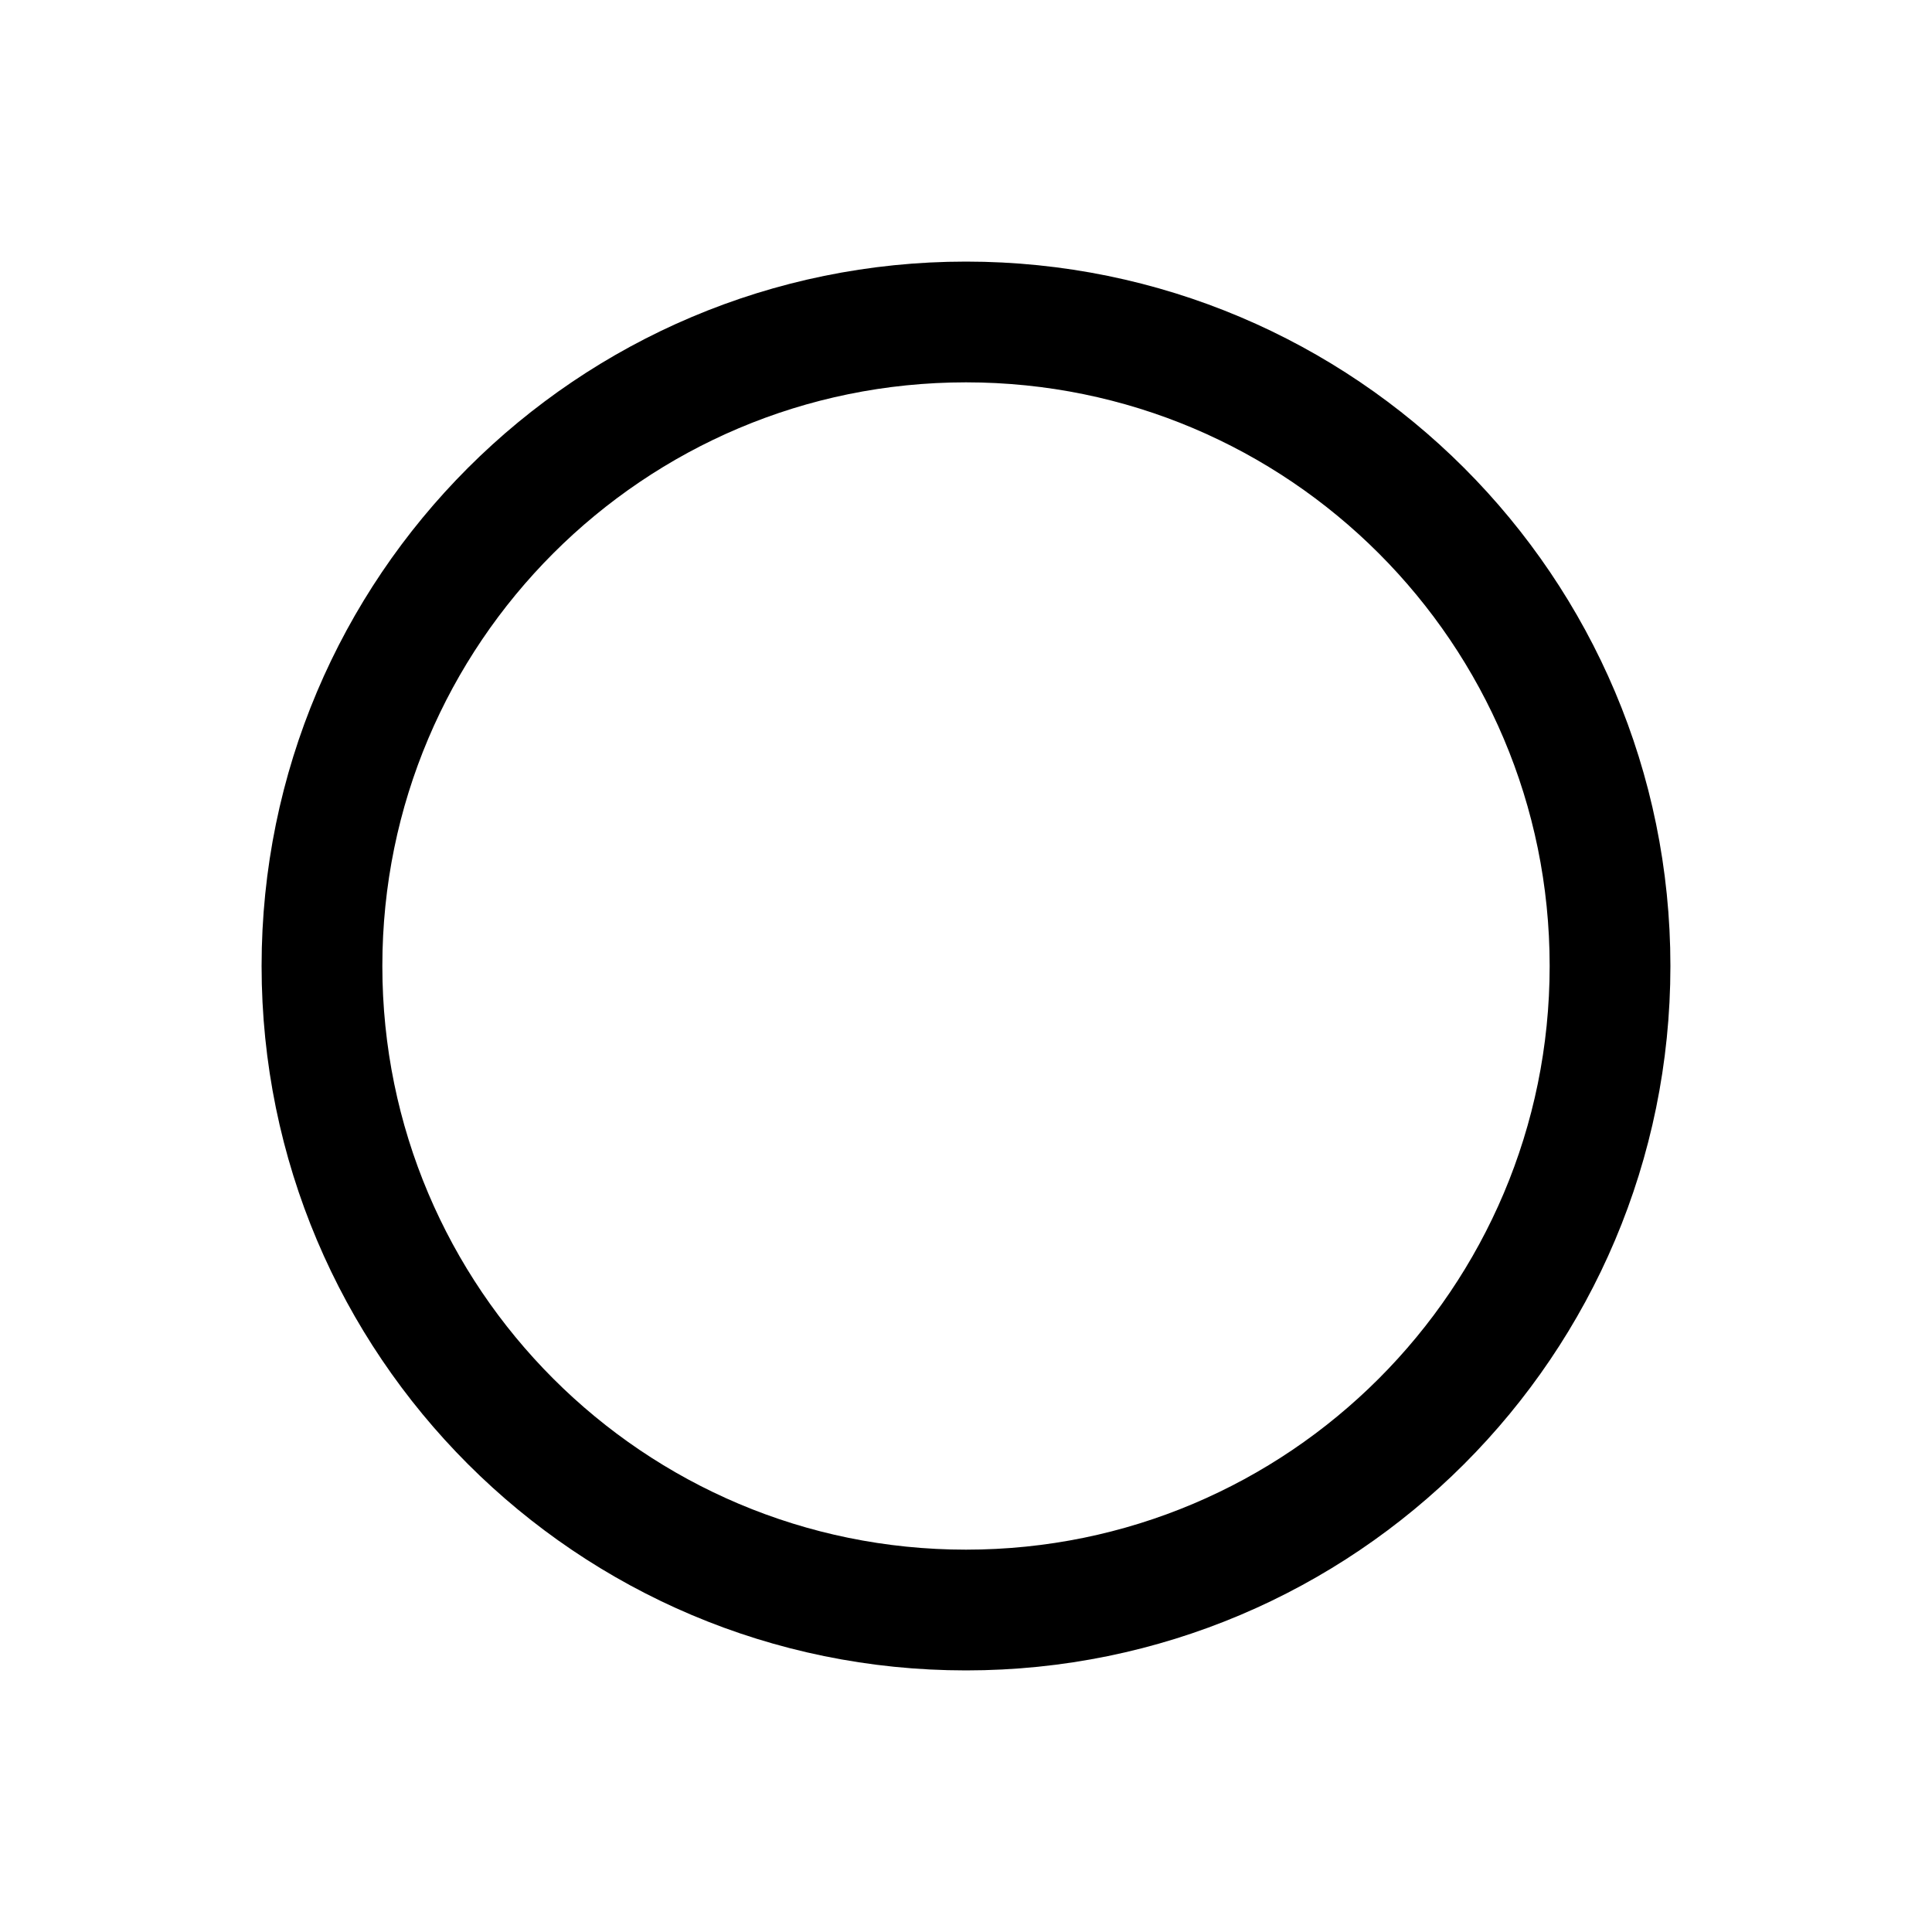 <?xml version="1.0" encoding="UTF-8"?>
<svg width="20px" height="20px" viewBox="0 0 20 20" version="1.1" xmlns="http://www.w3.org/2000/svg" xmlns:xlink="http://www.w3.org/1999/xlink">
    <!-- Generator: Sketch 63.1 (92452) - https://sketch.com -->
    <title>internet_pc_ic_Command_bar_deselect</title>
    <desc>Created with Sketch.</desc>
    <g id="internet_pc_ic_Command_bar_deselect" stroke="none" stroke-width="1" fill="none" fill-rule="evenodd" stroke-linecap="round" stroke-linejoin="round">
        <g id="Calendar/check-box(uncheck)" transform="translate(3, 3)" stroke="#000000" stroke-width="1.25">
            <path d="M13.667,7 C13.667,3.318 10.682,0.333 7,0.333 C3.318,0.333 0.333,3.318 0.333,7 C0.333,10.682 3.318,13.667 7,13.667 C10.682,13.667 13.667,10.682 13.667,7 Z" id="Stroke-1"></path>
        </g>
    </g>
</svg>